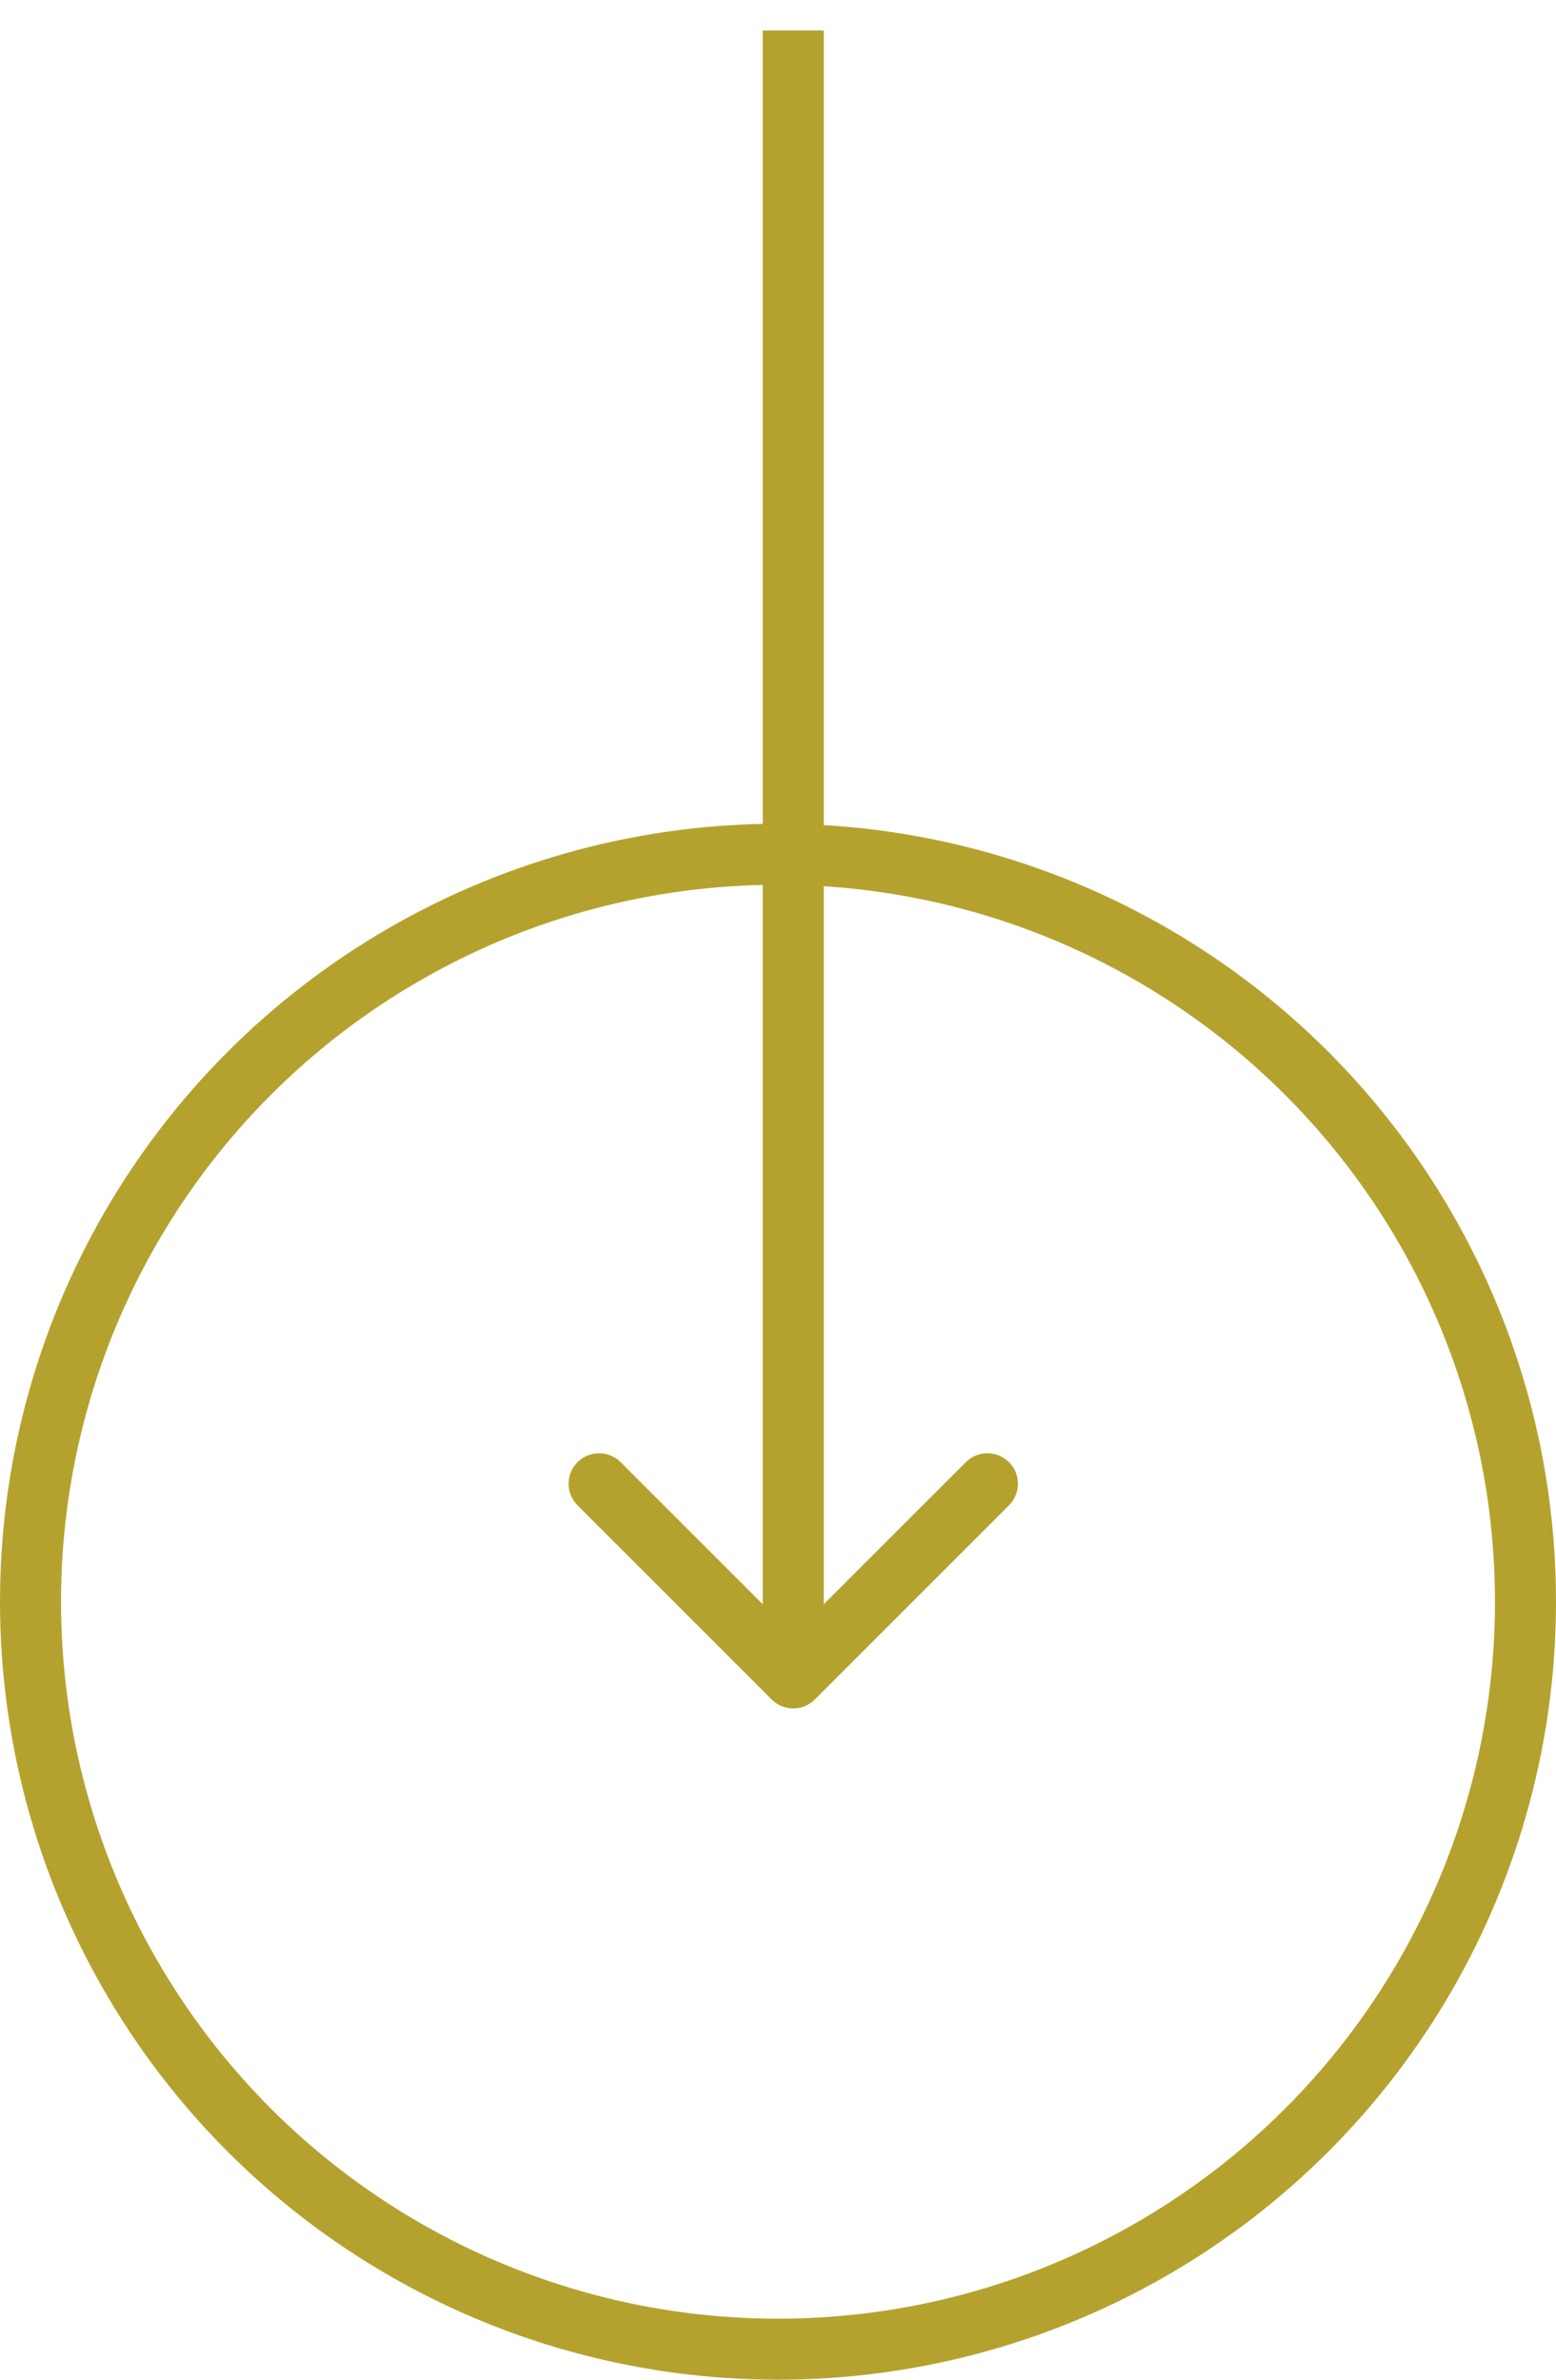 <svg width="51" height="78" viewBox="0 0 51 78" fill="none" xmlns="http://www.w3.org/2000/svg">
<circle cx="25.5" cy="52.5" r="24.5" stroke="#b5a22e" stroke-width="2"/>
<path d="M25.293 55.705C25.683 56.095 26.317 56.095 26.707 55.705L33.071 49.341C33.462 48.95 33.462 48.317 33.071 47.926C32.681 47.536 32.047 47.536 31.657 47.926L26 53.583L20.343 47.926C19.953 47.536 19.32 47.536 18.929 47.926C18.538 48.317 18.538 48.95 18.929 49.341L25.293 55.705ZM25 0.998L25 54.998H27L27 0.998L25 0.998Z" fill="#b5a22e"/>
</svg>
